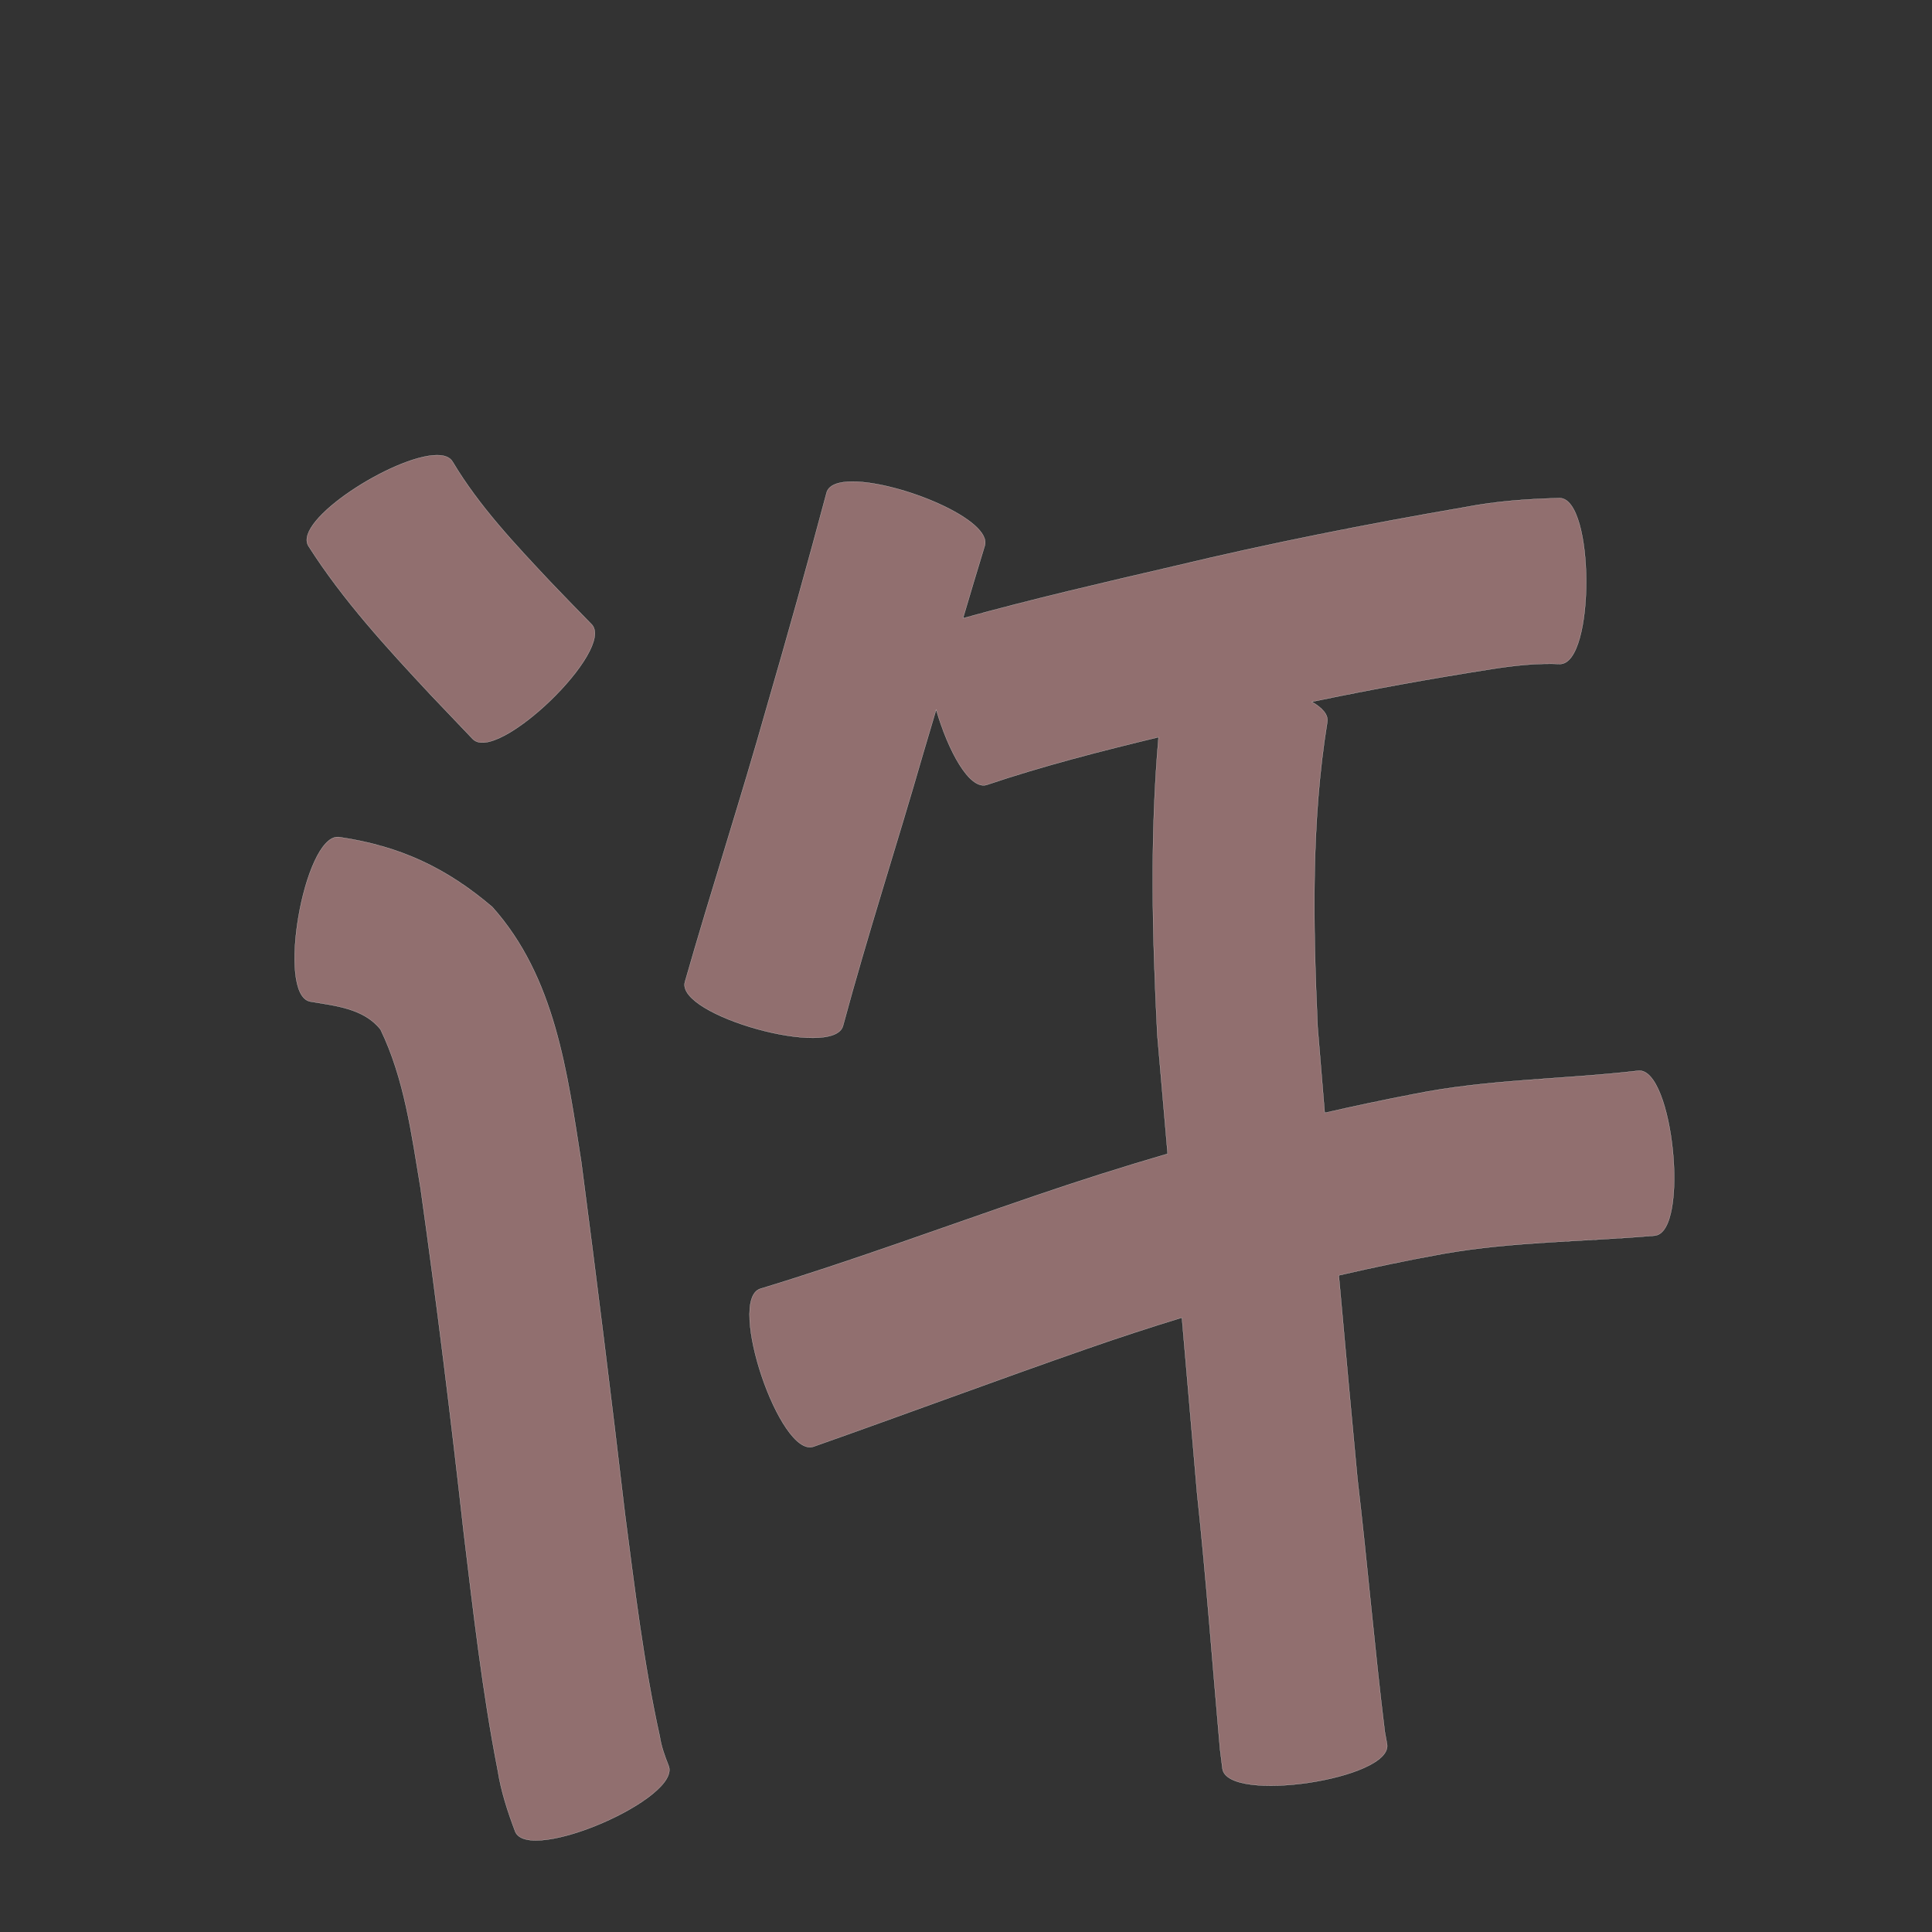 <?xml version="1.0" encoding="UTF-8" standalone="no"?>
<svg
   xmlns:dc="http://purl.org/dc/elements/1.1/"
   xmlns:cc="http://creativecommons.org/ns#"
   xmlns:rdf="http://www.w3.org/1999/02/22-rdf-syntax-ns#"
   xmlns:svg="http://www.w3.org/2000/svg"
   xmlns="http://www.w3.org/2000/svg"
   xmlns:sodipodi="http://sodipodi.sourceforge.net/DTD/sodipodi-0.dtd"
   xmlns:inkscape="http://www.inkscape.org/namespaces/inkscape"
   width="1024"
   height="1024"
   id="U8BB8"
   version="1.1"
   inkscape:version="0.48.0 r9654"
   sodipodi:docname="U+8BB8.svg">
  <rect width="100%" height="100%" fill="#333333" stroke="none"/>
  <defs
     id="defs11" />
  <sodipodi:namedview
     pagecolor="#ffffff"
     bordercolor="#666666"
     borderopacity="1"
     objecttolerance="10"
     gridtolerance="10"
     guidetolerance="10"
     inkscape:pageopacity="0"
     inkscape:pageshadow="2"
     inkscape:window-width="640"
     inkscape:window-height="480"
     id="namedview9"
     showgrid="false"
     inkscape:zoom="0.27441406"
     inkscape:cx="512"
     inkscape:cy="512"
     inkscape:window-x="0"
     inkscape:window-y="25"
     inkscape:window-maximized="0"
     inkscape:current-layer="U8BB8" />
  <path
     style="fill:#916f6f;fill-opacity:1;fill-rule:nonzero;stroke:#f9f9f9;stroke-width:0.1;stroke-miterlimit:4;stroke-dasharray:none"
     d="M 231.156 241.25 C 208.659 241.735 155.441 275.586 163.406 289.281 C 181.777 318.154 205.041 343.416 228.312 368.344 C 243.506 384.335 236.074 376.529 250.562 391.688 C 263.456 405.051 326.455 344.27 313.562 330.906 C 299.423 316.39 306.593 323.82 292.031 308.688 C 273.234 288.661 254.041 268.461 239.906 244.75 C 238.431 242.214 235.322 241.16 231.156 241.25 z M 451.562 255.25 C 444.559 255.297 439.514 256.96 438.188 260.844 C 427.987 299.07 417.327 337.165 406.281 375.156 C 392.564 423.783 376.923 471.865 363.031 520.438 C 358.09 538.207 441.871 561.488 446.812 543.719 C 459.844 495.365 475.374 447.719 489.219 399.594 C 491.553 391.772 493.884 383.956 496.188 376.125 C 502.54 397.883 513.762 418.799 522.969 416 C 552.848 405.92 583.414 398.11 614.062 390.719 C 609.438 443.186 610.725 495.93 613.406 548.5 C 615.238 569.511 617.044 590.52 618.875 611.531 C 595.143 618.45 571.57 625.941 548.156 633.969 C 499.774 650.451 451.823 668.238 402.906 683.094 C 385.163 689.088 413.413 772.744 431.156 766.75 C 479.532 749.689 527.591 731.758 576.031 714.875 C 592.735 709.045 609.541 703.547 626.438 698.375 C 629.126 729.38 631.807 760.399 634.469 791.406 C 639.295 836.541 642.61 881.795 646.625 927 L 647.938 937.469 C 650.683 955.978 737.933 943.04 735.188 924.531 C 734.779 922.306 734.377 920.069 733.969 917.844 C 728.483 873.227 724.727 828.395 719.469 783.75 C 716.093 747.83 712.796 711.906 709.594 675.969 C 727.98 671.699 746.494 667.868 765.094 664.5 C 802.111 657.996 839.736 658.15 877.062 654.906 C 895.605 653.051 886.886 565.646 868.344 567.5 C 828.717 572.143 788.511 571.963 749.25 579.906 C 733.474 582.942 717.769 586.263 702.125 589.844 C 700.853 574.703 699.601 559.55 698.375 544.406 C 695.965 490.463 694.847 436.136 703.5 382.625 C 704.115 378.794 700.857 375.164 695.281 371.969 C 726.891 365.348 758.679 359.63 790.594 354.625 C 802.634 352.739 814.673 351.406 826.844 351.938 C 845.498 351.885 845.248 263.95 826.594 264 C 809.765 264.428 793.046 265.596 776.469 268.812 C 724.726 277.714 673.225 287.893 622.156 300.125 C 584.787 308.808 547.385 317.448 510.406 327.688 C 514.178 314.925 517.979 302.192 521.875 289.469 C 526.614 275.598 476.576 255.084 451.562 255.25 z M 179.156 443.625 C 161.059 443.116 146.274 527.595 164.469 530.844 C 177.661 533.077 192.851 534.468 201.688 545.656 C 214.359 571.809 218.162 601.362 222.906 629.719 C 231.474 690.437 238.962 751.31 245.781 812.25 C 250.877 854.33 255.627 896.505 263.781 938.125 C 265.559 949.482 269.058 960.145 273.094 970.844 C 280.548 988.075 361.767 952.951 354.312 935.719 C 352.335 930.739 350.486 925.611 349.688 920.312 C 341.098 881.451 336.419 841.895 331.25 802.469 C 323.959 740.243 316.235 678.057 308.094 615.938 C 300.63 568.361 294.282 517.966 260.906 480.688 C 236.469 459.885 211.897 448.412 180.031 443.719 C 179.742 443.667 179.444 443.633 179.156 443.625 z "
     id="path12653" />
</svg>
